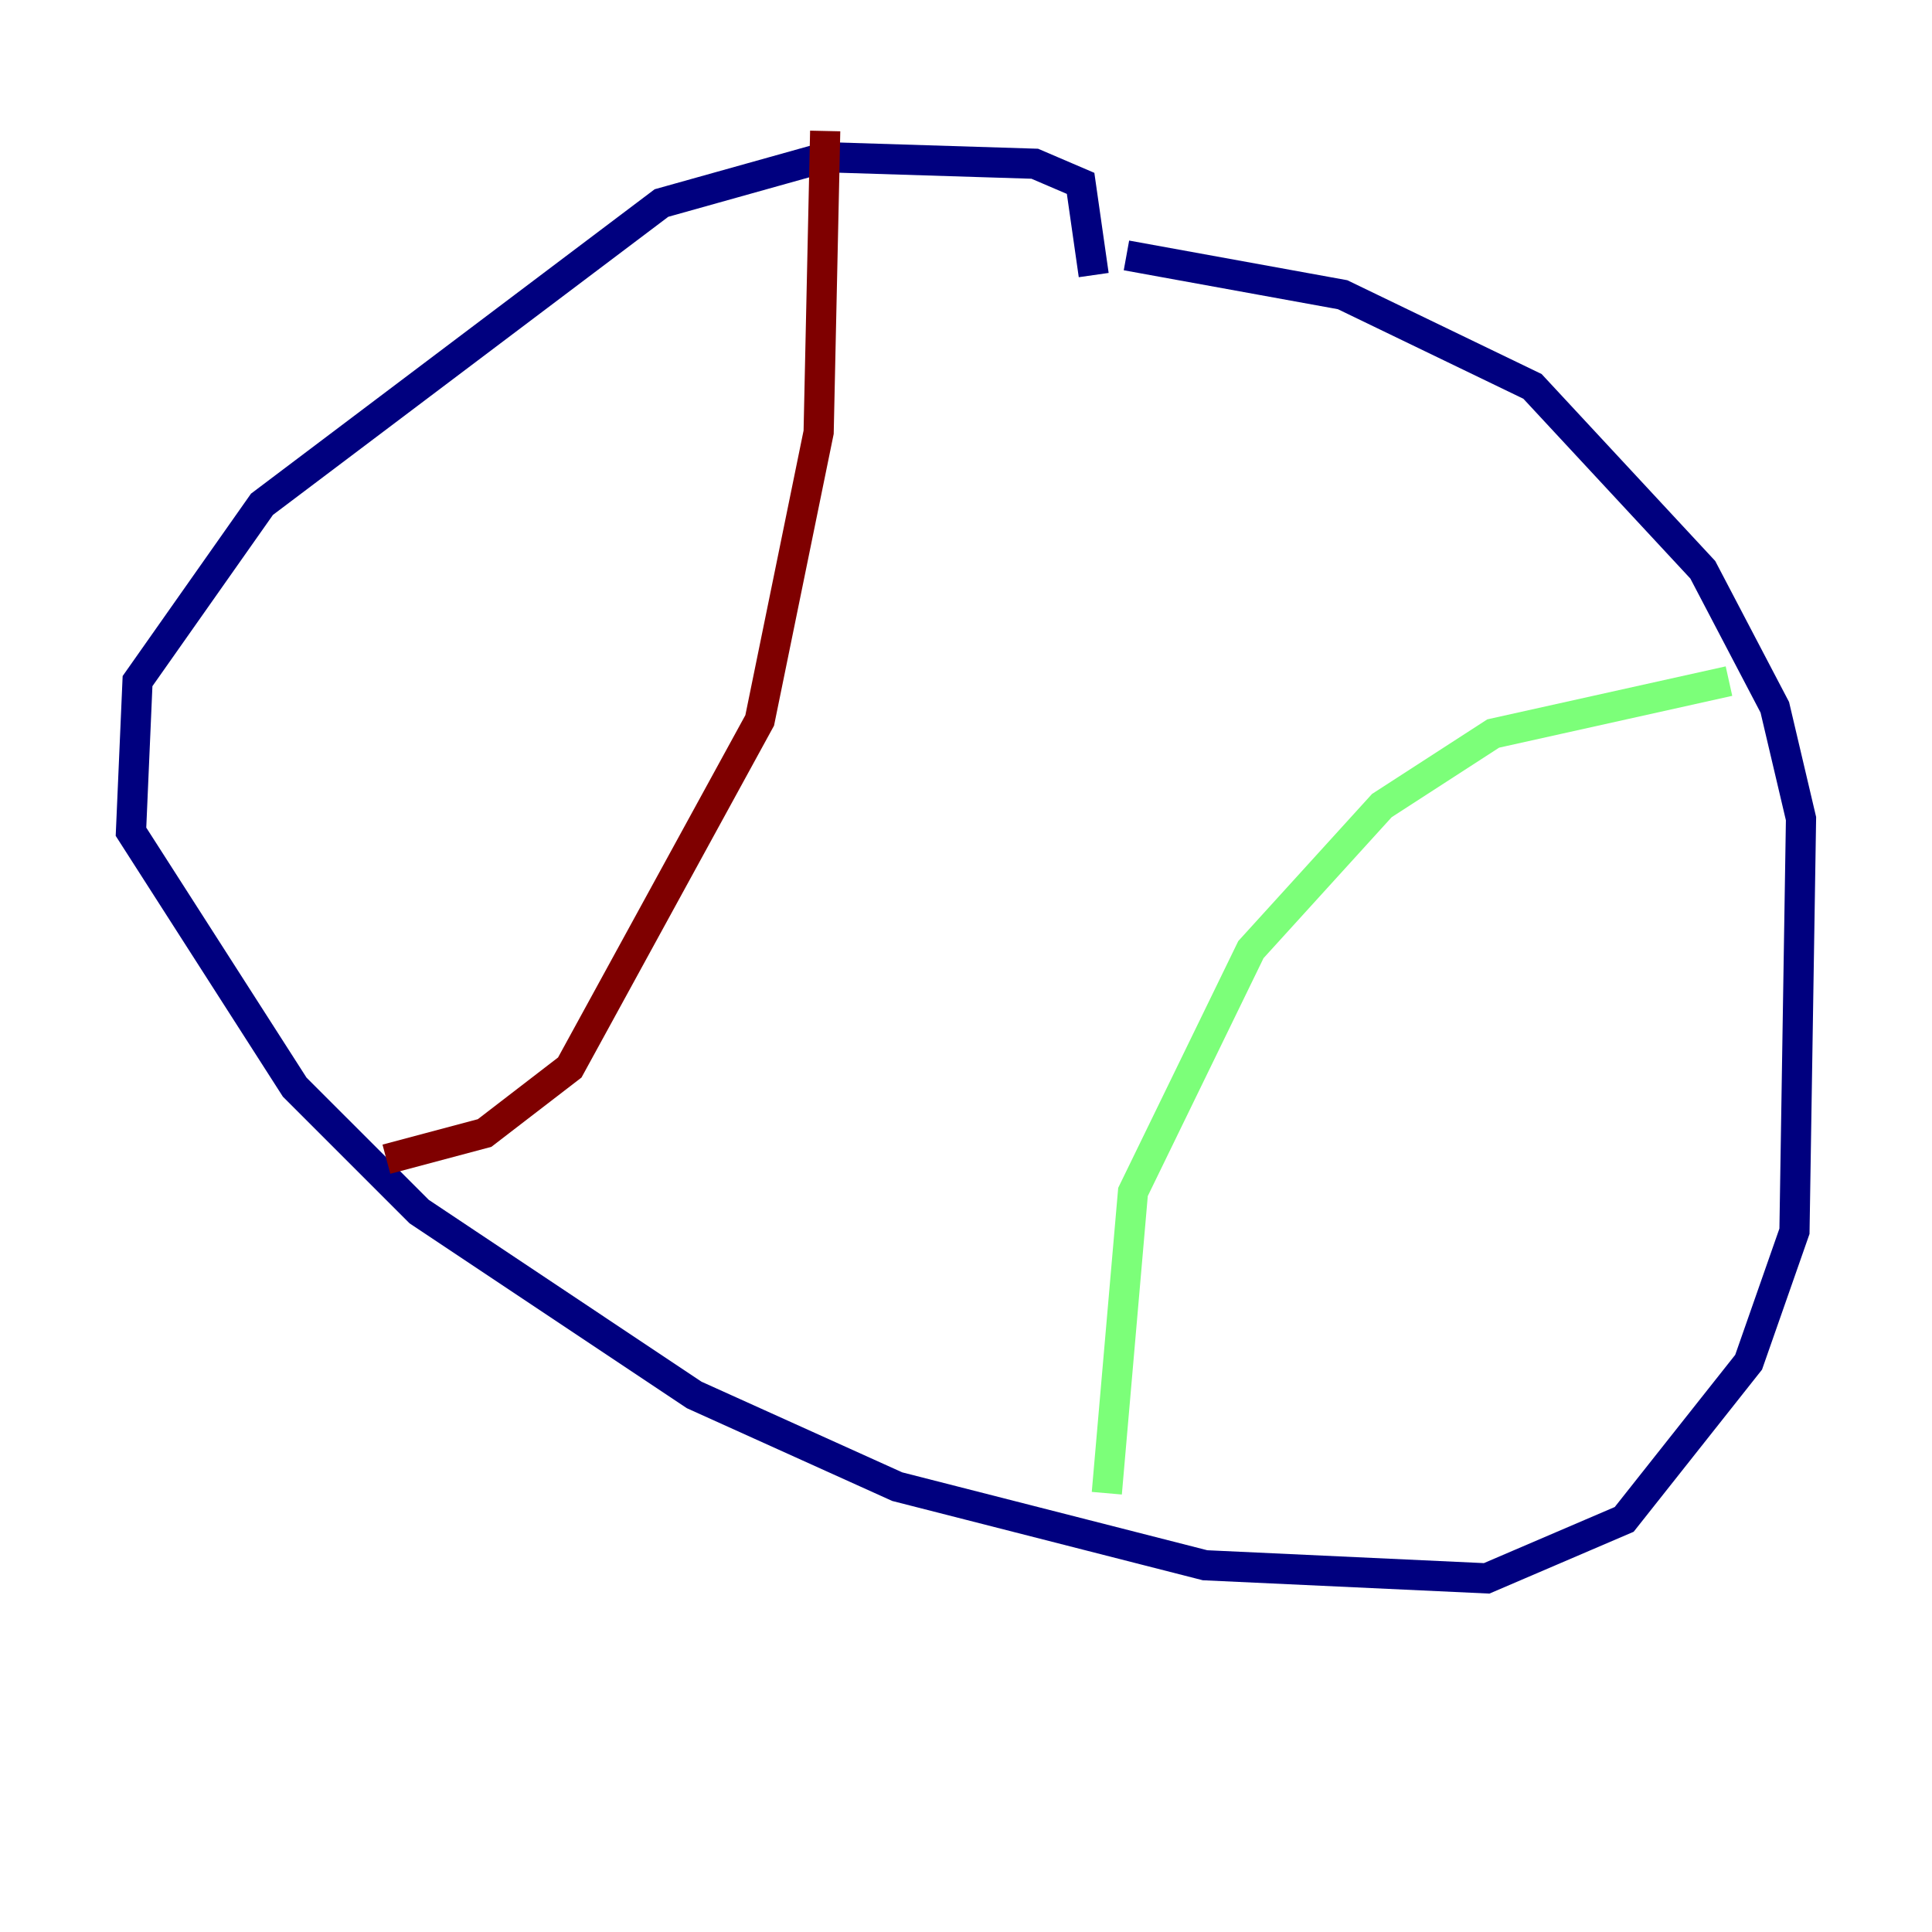 <?xml version="1.0" encoding="utf-8" ?>
<svg baseProfile="tiny" height="128" version="1.2" viewBox="0,0,128,128" width="128" xmlns="http://www.w3.org/2000/svg" xmlns:ev="http://www.w3.org/2001/xml-events" xmlns:xlink="http://www.w3.org/1999/xlink"><defs /><polyline fill="none" points="72.461,18.224 71.593,12.149 68.556,10.848 54.671,10.414 43.824,13.451 17.356,33.41 9.112,45.125 8.678,55.105 19.525,72.027 27.77,80.271 45.993,92.42 59.444,98.495 79.837,103.702 98.495,104.57 107.607,100.664 115.851,90.251 118.888,81.573 119.322,54.237 117.586,46.861 112.814,37.749 101.532,25.6 88.949,19.525 74.63,16.922" stroke="#00007f" stroke-width="2" /><polyline fill="none" points="114.549,45.125 98.929,48.597 91.552,53.37 82.875,62.915 75.064,78.969 73.329,98.929" stroke="#7cff79" stroke-width="2" /><polyline fill="none" points="54.671,8.678 54.237,28.637 50.332,47.729 37.749,70.725 32.108,75.064 25.6,76.8" stroke="#7f0000" stroke-width="2" /></svg>